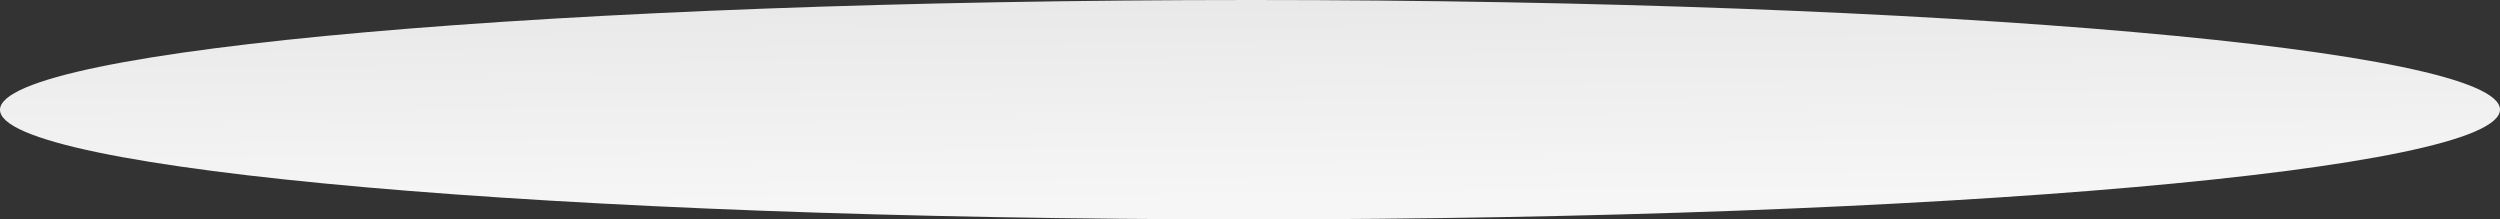 <svg id="Layer_1" data-name="Layer 1" xmlns="http://www.w3.org/2000/svg" xmlns:xlink="http://www.w3.org/1999/xlink" viewBox="0 0 263.65 23.134"><rect x="0" y="0" width="263.65" height="23.134" fill="#333333" stroke="none"/><defs><style>.cls-1{fill:url(#linear-gradient);}</style><linearGradient id="linear-gradient" x1="466.643" y1="-558.405" x2="466.191" y2="-515.388" gradientTransform="matrix(1, 0, 0.011, -0.963, -328.185, -412.662)" gradientUnits="userSpaceOnUse"><stop offset="0" stop-color="#f6f6f6"/><stop offset="1" stop-color="#dcdcdc"/></linearGradient></defs><title>plateB</title><path id="path2985" class="cls-1" d="M264.42,115.533c-.068,6.389-59.146,11.566-131.951,11.566s-131.769-5.179-131.699-11.566c.07-6.389,59.146-11.568,131.951-11.568,72.804,0,131.769,5.18,131.699,11.568Z" transform="translate(-0.77 -103.965)"/></svg>